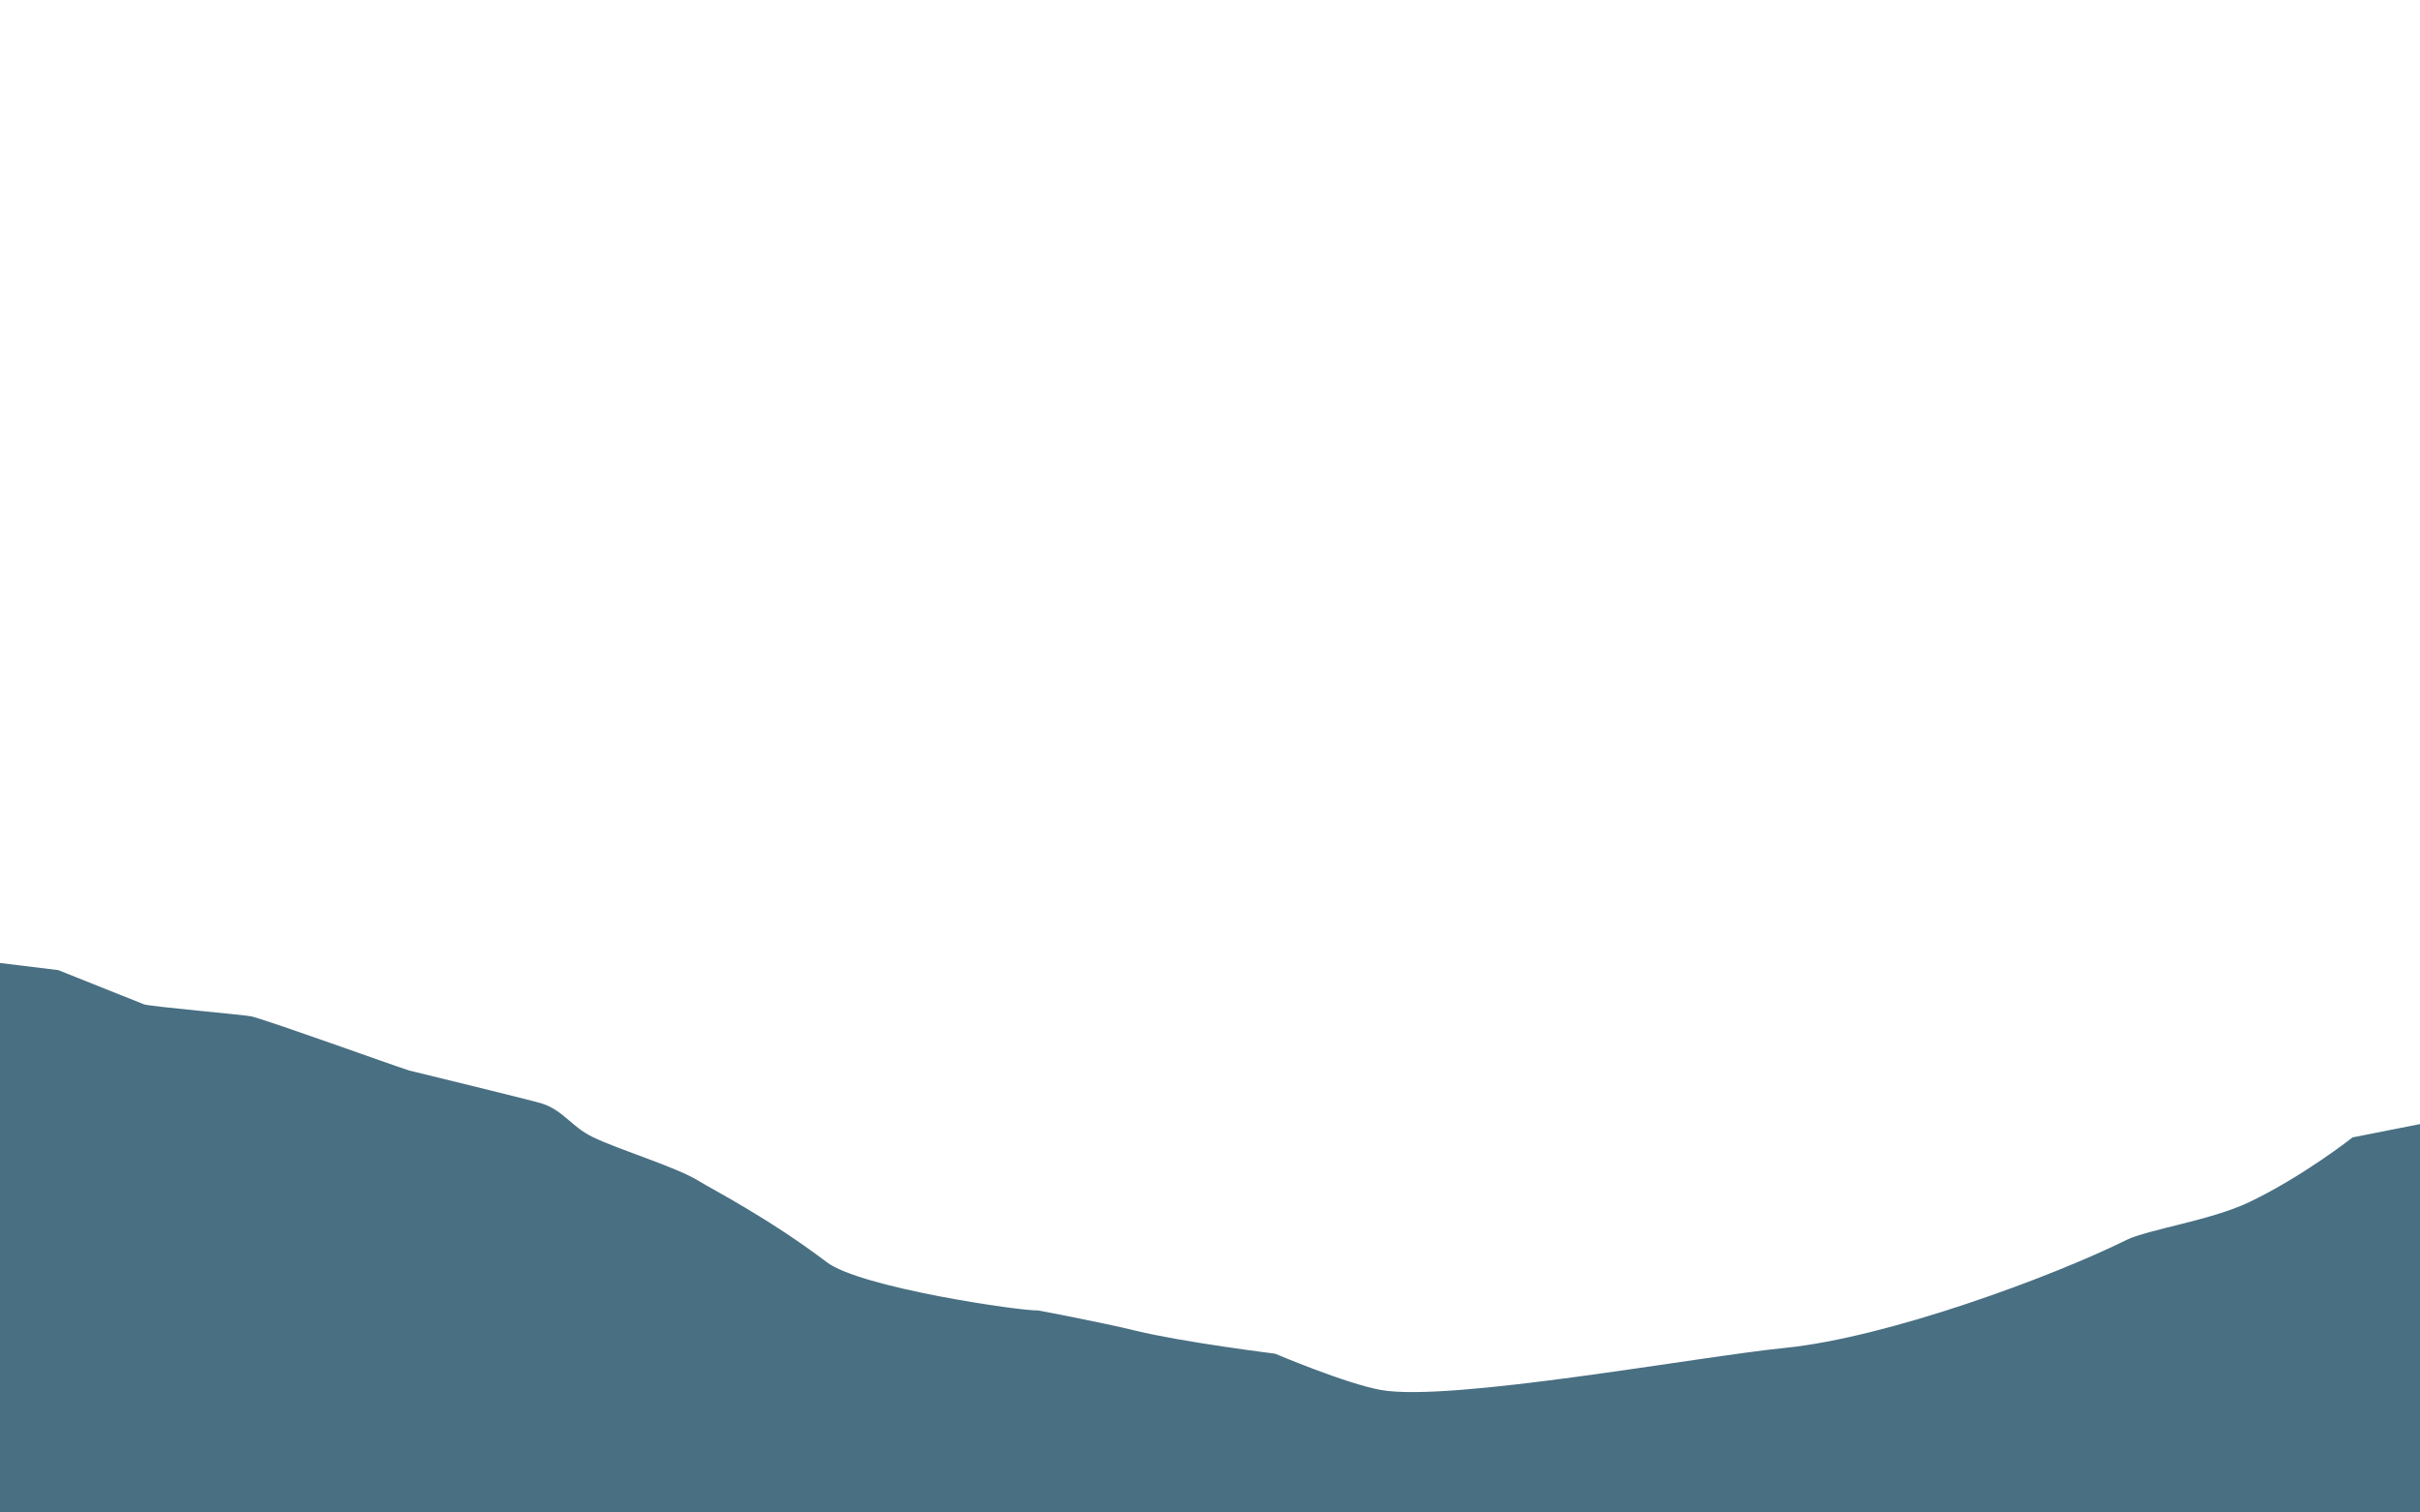 <?xml version="1.0" encoding="utf-8"?>
<!-- Generator: Adobe Illustrator 16.0.0, SVG Export Plug-In . SVG Version: 6.00 Build 0)  -->
<!DOCTYPE svg PUBLIC "-//W3C//DTD SVG 1.1//EN" "http://www.w3.org/Graphics/SVG/1.1/DTD/svg11.dtd">
<svg version="1.1" id="layer4" class="mountain" xmlns="http://www.w3.org/2000/svg" xmlns:xlink="http://www.w3.org/1999/xlink" x="0px" y="0px"
	 width="1600px" height="1000px" viewBox="0 0 1600 1000" enable-background="new 0 0 1600 1000" xml:space="preserve">
<path display="none" fill="#BFD5D8" d="M-1,586c0,0,31.5-0.625,126,50.019c23.745,12.725,93.326,29.296,129,38.308
	c0,0,131.154,15.38,199.614,41.123c0,0,118.314,49.355,168.638,80.39C634.399,803.331,737,836.671,737,836.671
	s77.944-6.611,101-11.352c127.259-26.165,213.5-80.152,264-91.959c26.25-6.137,123.39-19.799,178.502-40.8
	c37.033-14.112,133.976-54.149,203.321-53.135c52.494,0.767,116.177-37.78,116.177-37.78V1000H-1V586z"/>
<path display="none" opacity="0.9" fill="#293A4F" d="M1486.539,692.363l-1.238-1.957c0,0-0.588-9.689-7.574-8.732
	c-6.987,0.957-6.453,3.216-7.242,5.521c-0.787,2.306-0.235,4.134-0.235,4.134l-5.544,7.721l5.782,0.097c0,0-2.573,1.217-3.175,1.701
	c-0.602,0.483-2.466,2.58-2.466,2.58l-3.216,6.244l-2.131,6.215l4.26,54.744h20.277l1.109-46.944l2.354-0.296l-0.562-13.665
	l-2.547-0.323l-1.018-1.287c0,0-1.586-3.06-1.994-3.506s-1.164-0.684-1.326-0.796c-0.162-0.113-0.934-1.813-0.934-1.813l1.467-0.495
	l3.961-0.727l0.967-0.124l0.35-0.156l-0.463-0.483l0.853-2.803l0.468-0.993l-1.454-1.586l-0.112-0.105l0.008-0.222l-0.035-0.119
	l0.021-0.223l-0.074-0.238l0.088-0.125l-0.088-0.314l0.16-0.248l0.065-0.342c0,0,0.29,0.228,0.446,0.232
	c0.158,0.003,0.477-0.054,0.477-0.054l0.335-0.419L1486.539,692.363z"/>
<g display="none">
	<g display="inline">
		<polygon fill="#E5E5E5" stroke="#042322" stroke-linejoin="round" stroke-miterlimit="10" points="738.989,1000.5 748.5,995.885 
			748.5,1000.5 		"/>
		
			<rect x="1585.5" y="740.5" fill="#E5E5E5" stroke="#042322" stroke-linejoin="round" stroke-miterlimit="10" width="14" height="41"/>
		
			<rect x="1571.5" y="740.5" fill="#E5E5E5" stroke="#042322" stroke-linejoin="round" stroke-miterlimit="10" width="14" height="41"/>
		
			<rect x="1557.5" y="740.5" fill="#E5E5E5" stroke="#042322" stroke-linejoin="round" stroke-miterlimit="10" width="14" height="41"/>
		
			<rect x="1543.5" y="740.5" fill="#E5E5E5" stroke="#042322" stroke-linejoin="round" stroke-miterlimit="10" width="14" height="41"/>
		
			<rect x="1529.5" y="740.5" fill="#E5E5E5" stroke="#042322" stroke-linejoin="round" stroke-miterlimit="10" width="14" height="41"/>
		
			<rect x="1514.5" y="740.5" fill="#E5E5E5" stroke="#042322" stroke-linejoin="round" stroke-miterlimit="10" width="15" height="41"/>
		
			<rect x="1502.5" y="740.5" fill="#E5E5E5" stroke="#042322" stroke-linejoin="round" stroke-miterlimit="10" width="12" height="41"/>
		
			<rect x="1487.5" y="740.5" fill="#E5E5E5" stroke="#042322" stroke-linejoin="round" stroke-miterlimit="10" width="15" height="41"/>
		<polygon fill="#E5E5E5" stroke="#042322" stroke-linejoin="round" stroke-miterlimit="10" points="1347.5,778.952 1347.5,821.141 
			1333.5,826.223 1333.5,783.998 		"/>
		<polygon fill="#E5E5E5" stroke="#042322" stroke-linejoin="round" stroke-miterlimit="10" points="1333.5,783.998 1333.5,826.223 
			1320.5,831.304 1320.5,789.042 		"/>
		<polygon fill="#E5E5E5" stroke="#042322" stroke-linejoin="round" stroke-miterlimit="10" points="1320.5,789.042 1320.5,831.304 
			1306.5,836.386 1306.5,794.087 		"/>
		<polygon fill="#E5E5E5" stroke="#042322" stroke-linejoin="round" stroke-miterlimit="10" points="1306.5,794.087 1306.5,836.386 
			1292.5,841.467 1292.5,799.132 		"/>
		<polygon fill="#E5E5E5" stroke="#042322" stroke-linejoin="round" stroke-miterlimit="10" points="1292.5,799.132 1292.5,841.467 
			1278.5,846.548 1278.5,804.177 		"/>
		<polygon fill="#E5E5E5" stroke="#042322" stroke-linejoin="round" stroke-miterlimit="10" points="1278.5,804.177 1278.5,846.548 
			1264.5,851.629 1264.5,809.222 		"/>
		<polygon fill="#E5E5E5" stroke="#042322" stroke-linejoin="round" stroke-miterlimit="10" points="1264.5,809.222 1264.5,851.629 
			1250.5,856.71 1250.5,814.267 		"/>
		<polygon fill="#E5E5E5" stroke="#042322" stroke-linejoin="round" stroke-miterlimit="10" points="1250.5,814.267 1250.5,856.71 
			1236.5,861.792 1236.5,819.312 		"/>
		<polygon fill="#E5E5E5" stroke="#042322" stroke-linejoin="round" stroke-miterlimit="10" points="1236.5,819.312 1236.5,861.792 
			1222.5,866.873 1222.5,824.357 		"/>
		<polygon fill="#E5E5E5" stroke="#042322" stroke-linejoin="round" stroke-miterlimit="10" points="1222.5,824.357 1222.5,866.873 
			1207.5,871.955 1207.5,829.401 		"/>
		<polygon fill="#E5E5E5" stroke="#042322" stroke-linejoin="round" stroke-miterlimit="10" points="1207.5,829.401 1207.5,871.955 
			1194.5,877.036 1194.5,834.447 		"/>
		<polygon fill="#E5E5E5" stroke="#042322" stroke-linejoin="round" stroke-miterlimit="10" points="1194.5,834.447 1194.5,877.036 
			1180.5,882.117 1180.5,839.492 		"/>
		<polygon fill="#E5E5E5" stroke="#042322" stroke-linejoin="round" stroke-miterlimit="10" points="1180.5,839.492 1180.5,882.117 
			1166.5,887.198 1166.5,844.537 		"/>
		<polygon fill="#E5E5E5" stroke="#042322" stroke-linejoin="round" stroke-miterlimit="10" points="1166.5,844.537 1166.5,887.198 
			1153.5,892.28 1153.5,849.582 		"/>
		<polygon fill="#E5E5E5" stroke="#042322" stroke-linejoin="round" stroke-miterlimit="10" points="1153.5,849.582 1153.5,892.28 
			1138.5,897.362 1138.5,854.626 		"/>
		<polygon fill="#E5E5E5" stroke="#042322" stroke-linejoin="round" stroke-miterlimit="10" points="1138.5,854.626 1138.5,897.362 
			1125.5,902.443 1125.5,859.672 		"/>
		<polygon fill="#E5E5E5" stroke="#042322" stroke-linejoin="round" stroke-miterlimit="10" points="1125.5,859.672 1125.5,902.443 
			1110.5,907.524 1110.5,864.716 		"/>
		<polygon fill="#E5E5E5" stroke="#042322" stroke-linejoin="round" stroke-miterlimit="10" points="1110.5,864.716 1110.5,907.524 
			1097.5,912.606 1097.5,869.762 		"/>
		<polygon fill="#E5E5E5" stroke="#042322" stroke-linejoin="round" stroke-miterlimit="10" points="1097.5,869.762 1097.5,912.606 
			1082.5,917.687 1082.5,874.807 		"/>
		<polygon fill="#E5E5E5" stroke="#042322" stroke-linejoin="round" stroke-miterlimit="10" points="1082.5,874.807 1082.5,917.687 
			1068.5,922.768 1068.5,879.852 		"/>
		<polygon fill="#E5E5E5" stroke="#042322" stroke-linejoin="round" stroke-miterlimit="10" points="1068.5,879.852 1068.5,922.768 
			1055.5,927.85 1055.5,884.896 		"/>
		<polygon fill="#E5E5E5" stroke="#042322" stroke-linejoin="round" stroke-miterlimit="10" points="1055.5,884.896 1055.5,927.85 
			1040.5,932.931 1040.5,889.942 		"/>
		<polygon fill="#E5E5E5" stroke="#042322" stroke-linejoin="round" stroke-miterlimit="10" points="1040.5,889.942 1040.5,932.931 
			1027.5,938.012 1027.5,894.986 		"/>
		<polygon fill="#E5E5E5" stroke="#042322" stroke-linejoin="round" stroke-miterlimit="10" points="1027.5,894.986 1027.5,938.012 
			1012.5,943.094 1012.5,900.031 		"/>
		<polygon fill="#E5E5E5" stroke="#042322" stroke-linejoin="round" stroke-miterlimit="10" points="1012.5,900.031 1012.5,943.094 
			998.5,948.175 998.5,905.076 		"/>
		<polygon fill="#E5E5E5" stroke="#042322" stroke-linejoin="round" stroke-miterlimit="10" points="998.5,905.076 998.5,948.175 
			984.5,953.256 984.5,910.121 		"/>
		<polygon fill="#E5E5E5" stroke="#042322" stroke-linejoin="round" stroke-miterlimit="10" points="984.5,910.121 984.5,953.256 
			971.5,958.338 971.5,915.166 		"/>
		<polygon fill="#E5E5E5" stroke="#042322" stroke-linejoin="round" stroke-miterlimit="10" points="971.5,915.166 971.5,958.338 
			957.5,963.419 957.5,920.211 		"/>
		<polygon fill="#E5E5E5" stroke="#042322" stroke-linejoin="round" stroke-miterlimit="10" points="957.5,920.211 957.5,963.419 
			943.5,968.5 943.5,925.256 		"/>
		<polygon fill="#E5E5E5" stroke="#042322" stroke-linejoin="round" stroke-miterlimit="10" points="943.5,925.256 943.5,968.5 
			929.5,973.582 929.5,930.301 		"/>
		<polygon fill="#E5E5E5" stroke="#042322" stroke-linejoin="round" stroke-miterlimit="10" points="929.5,930.301 929.5,973.582 
			915.5,978.663 915.5,935.346 		"/>
		<polygon fill="#E5E5E5" stroke="#042322" stroke-linejoin="round" stroke-miterlimit="10" points="915.5,935.346 915.5,978.663 
			901.5,983.744 901.5,940.391 		"/>
		<polygon fill="#E5E5E5" stroke="#042322" stroke-linejoin="round" stroke-miterlimit="10" points="901.5,940.391 901.5,983.744 
			887.5,988.826 887.5,945.436 		"/>
		<polygon fill="#E5E5E5" stroke="#042322" stroke-linejoin="round" stroke-miterlimit="10" points="887.5,945.436 887.5,988.826 
			873.5,993.907 873.5,950.481 		"/>
		<polygon fill="#E5E5E5" stroke="#042322" stroke-linejoin="round" stroke-miterlimit="10" points="873.5,950.481 873.5,993.907 
			859.302,1000.5 858.5,1000.5 858.5,955.525 		"/>
		<polygon fill="#E5E5E5" stroke="#042322" stroke-linejoin="round" stroke-miterlimit="10" points="858.5,955.525 858.5,1000.5 
			845.5,1000.5 845.5,960.57 		"/>
		<polygon fill="#E5E5E5" stroke="#042322" stroke-linejoin="round" stroke-miterlimit="10" points="845.5,960.57 845.5,1000.5 
			830.5,1000.5 830.5,965.616 		"/>
		<polygon fill="#E5E5E5" stroke="#042322" stroke-linejoin="round" stroke-miterlimit="10" points="830.5,965.616 830.5,1000.5 
			817.5,1000.5 817.5,970.66 		"/>
		<polygon fill="#E5E5E5" stroke="#042322" stroke-linejoin="round" stroke-miterlimit="10" points="817.5,970.66 817.5,1000.5 
			802.5,1000.5 802.5,975.705 		"/>
		<polygon fill="#E5E5E5" stroke="#042322" stroke-linejoin="round" stroke-miterlimit="10" points="802.5,975.705 802.5,1000.5 
			789.5,1000.5 789.5,980.751 		"/>
		<polygon fill="#E5E5E5" stroke="#042322" stroke-linejoin="round" stroke-miterlimit="10" points="789.5,980.751 789.5,1000.5 
			776.5,1000.5 776.5,985.795 		"/>
		<polygon fill="#E5E5E5" stroke="#042322" stroke-linejoin="round" stroke-miterlimit="10" points="776.5,985.795 776.5,1000.5 
			761.5,1000.5 761.5,990.84 		"/>
		<polygon fill="#E5E5E5" stroke="#042322" stroke-linejoin="round" stroke-miterlimit="10" points="761.5,1000.5 748.5,1000.5 
			748.5,995.885 761.5,990.84 		"/>
		
			<rect x="1474.5" y="740.5" fill="#E5E5E5" stroke="#042322" stroke-linejoin="round" stroke-miterlimit="10" width="13" height="41"/>
		
			<rect x="1460.5" y="740.5" fill="#E5E5E5" stroke="#042322" stroke-linejoin="round" stroke-miterlimit="10" width="14" height="41"/>
		<polygon fill="#E5E5E5" stroke="#042322" stroke-linejoin="round" stroke-miterlimit="10" points="1460.5,740.472 1460.5,781.894 
			1445.5,785.571 1445.5,743.638 		"/>
		<polygon fill="#E5E5E5" stroke="#042322" stroke-linejoin="round" stroke-miterlimit="10" points="1445.5,743.638 1445.5,785.571 
			1432.5,790.653 1432.5,748.683 		"/>
		<polygon fill="#E5E5E5" stroke="#042322" stroke-linejoin="round" stroke-miterlimit="10" points="1432.5,748.683 1432.5,790.653 
			1417.5,795.734 1417.5,753.728 		"/>
		<polygon fill="#E5E5E5" stroke="#042322" stroke-linejoin="round" stroke-miterlimit="10" points="1417.5,753.728 1417.5,795.734 
			1404.5,800.815 1404.5,758.773 		"/>
		<polygon fill="#E5E5E5" stroke="#042322" stroke-linejoin="round" stroke-miterlimit="10" points="1404.5,758.773 1404.5,800.815 
			1389.5,805.897 1389.5,763.817 		"/>
		<polygon fill="#E5E5E5" stroke="#042322" stroke-linejoin="round" stroke-miterlimit="10" points="1389.5,763.817 1389.5,805.897 
			1375.5,810.979 1375.5,768.862 		"/>
		<polygon fill="#E5E5E5" stroke="#042322" stroke-linejoin="round" stroke-miterlimit="10" points="1375.5,768.862 1375.5,810.979 
			1361.5,816.06 1361.5,773.907 		"/>
		<polygon fill="#E5E5E5" stroke="#042322" stroke-linejoin="round" stroke-miterlimit="10" points="1361.5,773.907 1361.5,816.06 
			1347.5,821.141 1347.5,778.952 		"/>
	</g>
	<g display="inline">
		<path fill="none" stroke="#042322" stroke-width="0.483" stroke-linejoin="round" stroke-miterlimit="10" d="M1599.594,752.995
			h-139.66L781.671,998.708"/>
		<path fill="none" stroke="#042322" stroke-width="0.483" stroke-linejoin="round" stroke-miterlimit="10" d="M1599.594,767.833
			h-139.66L824.265,998.708"/>
	</g>
	<polygon display="inline" fill="#E5E5E5" stroke="#042322" stroke-linejoin="round" stroke-miterlimit="10" points="1599.5,732.5 
		1599.5,726.5 1459.934,726.5 699.187,999.5 719.502,999.5 1459.934,732.5 	"/>
</g>
<path fill="#496F82" d="M0,1000V636.694l38.5,4.703L95.123,664c3.758,1.503,67.496,7.015,71.377,8.051
	c14.531,3.88,91.209,31.624,104,35.729c0,0,82.896,20.148,88,21.881c14.349,4.872,19.214,15.162,33.093,21.971
	c17.593,8.632,55.802,19.962,70.907,29.484c7.117,4.486,45.809,24.306,84.104,53.38c22.373,16.985,128.896,32.433,139.896,31.933
	c0,0,42.063,7.912,64,13.297C781.837,887.42,843,895,843,895s46.989,19.917,70,24c46.053,8.171,208.986-21.979,267-27.801
	c68.383-6.863,176.806-47.047,225.982-71.411c13.668-6.771,55.837-12.925,81.018-24.941c35.649-17.012,68.441-42.839,68.441-42.839
	L1601,743v258L0,1000z"/>
<path display="none" fill="#293A4F" d="M500.213,765.219l1.549-2.447c0,0,0.735-12.111,9.468-10.915
	c8.733,1.196,8.065,4.02,9.05,6.902c0.985,2.882,0.297,5.168,0.297,5.168l6.928,9.65l-7.228,0.121c0,0,3.218,1.521,3.969,2.126
	c0.752,0.604,3.083,3.225,3.083,3.225l4.02,7.806l2.663,7.769l-5.325,68.429h-25.347l-1.386-58.68l-2.942-0.37l0.704-17.08
	l3.186-0.405l1.271-1.608c0,0,1.982-3.825,2.492-4.383c0.511-0.557,1.456-0.854,1.657-0.994c0.201-0.142,1.167-2.266,1.167-2.266
	l-1.833-0.62l-4.952-0.908l-1.209-0.155l-0.436-0.195l0.578-0.604l-1.065-3.504l-0.584-1.241l1.816-1.983l0.141-0.132l-0.01-0.277
	l0.046-0.148l-0.029-0.279l0.091-0.298l-0.108-0.156l0.108-0.393l-0.199-0.311l-0.082-0.426c0,0-0.362,0.285-0.559,0.289
	c-0.197,0.004-0.597-0.067-0.597-0.067l-0.417-0.525L500.213,765.219z"/>
<g display="none">
	<g display="inline">
		<polygon fill="#E5E5E5" stroke="#042322" stroke-linejoin="round" stroke-miterlimit="10" points="984.95,1001.5 974.5,996.767 
			974.5,1001.5 		"/>
		
			<rect x="-1.5" y="703.5" fill="#E5E5E5" stroke="#042322" stroke-linejoin="round" stroke-miterlimit="10" width="16" height="48"/>
		
			<rect x="14.5" y="703.5" fill="#E5E5E5" stroke="#042322" stroke-linejoin="round" stroke-miterlimit="10" width="16" height="48"/>
		
			<rect x="30.5" y="703.5" fill="#E5E5E5" stroke="#042322" stroke-linejoin="round" stroke-miterlimit="10" width="16" height="48"/>
		
			<rect x="46.5" y="703.5" fill="#E5E5E5" stroke="#042322" stroke-linejoin="round" stroke-miterlimit="10" width="16" height="48"/>
		
			<rect x="62.5" y="703.5" fill="#E5E5E5" stroke="#042322" stroke-linejoin="round" stroke-miterlimit="10" width="16" height="48"/>
		
			<rect x="78.5" y="703.5" fill="#E5E5E5" stroke="#042322" stroke-linejoin="round" stroke-miterlimit="10" width="16" height="48"/>
		
			<rect x="94.5" y="703.5" fill="#E5E5E5" stroke="#042322" stroke-linejoin="round" stroke-miterlimit="10" width="16" height="48"/>
		
			<rect x="110.5" y="703.5" fill="#E5E5E5" stroke="#042322" stroke-linejoin="round" stroke-miterlimit="10" width="16" height="48"/>
		<polygon fill="#E5E5E5" stroke="#042322" stroke-linejoin="round" stroke-miterlimit="10" points="286.5,748.238 286.5,796.571 
			302.5,802.393 302.5,754.018 		"/>
		<polygon fill="#E5E5E5" stroke="#042322" stroke-linejoin="round" stroke-miterlimit="10" points="302.5,754.018 302.5,802.393 
			318.5,808.214 318.5,759.797 		"/>
		<polygon fill="#E5E5E5" stroke="#042322" stroke-linejoin="round" stroke-miterlimit="10" points="318.5,759.797 318.5,808.214 
			334.5,814.036 334.5,765.577 		"/>
		<polygon fill="#E5E5E5" stroke="#042322" stroke-linejoin="round" stroke-miterlimit="10" points="334.5,765.577 334.5,814.036 
			350.5,819.857 350.5,771.357 		"/>
		<polygon fill="#E5E5E5" stroke="#042322" stroke-linejoin="round" stroke-miterlimit="10" points="350.5,771.357 350.5,819.857 
			366.5,825.679 366.5,777.137 		"/>
		<polygon fill="#E5E5E5" stroke="#042322" stroke-linejoin="round" stroke-miterlimit="10" points="366.5,777.137 366.5,825.679 
			382.5,831.5 382.5,782.917 		"/>
		<polygon fill="#E5E5E5" stroke="#042322" stroke-linejoin="round" stroke-miterlimit="10" points="382.5,782.917 382.5,831.5 
			398.5,837.321 398.5,788.696 		"/>
		<polygon fill="#E5E5E5" stroke="#042322" stroke-linejoin="round" stroke-miterlimit="10" points="398.5,788.696 398.5,837.321 
			414.5,843.143 414.5,794.476 		"/>
		<polygon fill="#E5E5E5" stroke="#042322" stroke-linejoin="round" stroke-miterlimit="10" points="414.5,794.476 414.5,843.143 
			430.5,848.964 430.5,800.256 		"/>
		<polygon fill="#E5E5E5" stroke="#042322" stroke-linejoin="round" stroke-miterlimit="10" points="430.5,800.256 430.5,848.964 
			446.5,854.786 446.5,806.035 		"/>
		<polygon fill="#E5E5E5" stroke="#042322" stroke-linejoin="round" stroke-miterlimit="10" points="446.5,806.035 446.5,854.786 
			462.5,860.607 462.5,811.815 		"/>
		<polygon fill="#E5E5E5" stroke="#042322" stroke-linejoin="round" stroke-miterlimit="10" points="462.5,811.815 462.5,860.607 
			478.5,866.429 478.5,817.595 		"/>
		<polygon fill="#E5E5E5" stroke="#042322" stroke-linejoin="round" stroke-miterlimit="10" points="478.5,817.595 478.5,866.429 
			494.5,872.25 494.5,823.375 		"/>
		<polygon fill="#E5E5E5" stroke="#042322" stroke-linejoin="round" stroke-miterlimit="10" points="494.5,823.375 494.5,872.25 
			510.5,878.072 510.5,829.154 		"/>
		<polygon fill="#E5E5E5" stroke="#042322" stroke-linejoin="round" stroke-miterlimit="10" points="510.5,829.154 510.5,878.072 
			526.5,883.893 526.5,834.934 		"/>
		<polygon fill="#E5E5E5" stroke="#042322" stroke-linejoin="round" stroke-miterlimit="10" points="526.5,834.934 526.5,883.893 
			542.5,889.715 542.5,840.714 		"/>
		<polygon fill="#E5E5E5" stroke="#042322" stroke-linejoin="round" stroke-miterlimit="10" points="542.5,840.714 542.5,889.715 
			558.5,895.536 558.5,846.494 		"/>
		<polygon fill="#E5E5E5" stroke="#042322" stroke-linejoin="round" stroke-miterlimit="10" points="558.5,846.494 558.5,895.536 
			574.5,901.357 574.5,852.273 		"/>
		<polygon fill="#E5E5E5" stroke="#042322" stroke-linejoin="round" stroke-miterlimit="10" points="574.5,852.273 574.5,901.357 
			590.5,907.179 590.5,858.053 		"/>
		<polygon fill="#E5E5E5" stroke="#042322" stroke-linejoin="round" stroke-miterlimit="10" points="590.5,858.053 590.5,907.179 
			606.5,913 606.5,863.833 		"/>
		<polygon fill="#E5E5E5" stroke="#042322" stroke-linejoin="round" stroke-miterlimit="10" points="606.5,863.833 606.5,913 
			622.5,918.822 622.5,869.612 		"/>
		<polygon fill="#E5E5E5" stroke="#042322" stroke-linejoin="round" stroke-miterlimit="10" points="622.5,869.612 622.5,918.822 
			638.5,924.643 638.5,875.393 		"/>
		<polygon fill="#E5E5E5" stroke="#042322" stroke-linejoin="round" stroke-miterlimit="10" points="638.5,875.393 638.5,924.643 
			654.5,930.465 654.5,881.172 		"/>
		<polygon fill="#E5E5E5" stroke="#042322" stroke-linejoin="round" stroke-miterlimit="10" points="654.5,881.172 654.5,930.465 
			670.5,936.286 670.5,886.952 		"/>
		<polygon fill="#E5E5E5" stroke="#042322" stroke-linejoin="round" stroke-miterlimit="10" points="670.5,886.952 670.5,936.286 
			686.5,942.107 686.5,892.731 		"/>
		<polygon fill="#E5E5E5" stroke="#042322" stroke-linejoin="round" stroke-miterlimit="10" points="686.5,892.731 686.5,942.107 
			702.5,947.929 702.5,898.511 		"/>
		<polygon fill="#E5E5E5" stroke="#042322" stroke-linejoin="round" stroke-miterlimit="10" points="702.5,898.511 702.5,947.929 
			718.5,953.75 718.5,904.291 		"/>
		<polygon fill="#E5E5E5" stroke="#042322" stroke-linejoin="round" stroke-miterlimit="10" points="718.5,904.291 718.5,953.75 
			734.5,959.572 734.5,910.071 		"/>
		<polygon fill="#E5E5E5" stroke="#042322" stroke-linejoin="round" stroke-miterlimit="10" points="734.5,910.071 734.5,959.572 
			750.5,965.394 750.5,915.851 		"/>
		<polygon fill="#E5E5E5" stroke="#042322" stroke-linejoin="round" stroke-miterlimit="10" points="750.5,915.851 750.5,965.394 
			766.5,971.215 766.5,921.63 		"/>
		<polygon fill="#E5E5E5" stroke="#042322" stroke-linejoin="round" stroke-miterlimit="10" points="766.5,921.63 766.5,971.215 
			782.5,977.036 782.5,927.41 		"/>
		<polygon fill="#E5E5E5" stroke="#042322" stroke-linejoin="round" stroke-miterlimit="10" points="782.5,927.41 782.5,977.036 
			798.5,982.857 798.5,933.189 		"/>
		<polygon fill="#E5E5E5" stroke="#042322" stroke-linejoin="round" stroke-miterlimit="10" points="798.5,933.189 798.5,982.857 
			814.5,988.679 814.5,938.97 		"/>
		<polygon fill="#E5E5E5" stroke="#042322" stroke-linejoin="round" stroke-miterlimit="10" points="814.5,938.97 814.5,988.679 
			830.5,994.5 830.5,944.749 		"/>
		<polygon fill="#E5E5E5" stroke="#042322" stroke-linejoin="round" stroke-miterlimit="10" points="830.5,944.749 830.5,994.5 
			847.115,1001.5 846.5,1001.5 846.5,950.529 		"/>
		<polygon fill="#E5E5E5" stroke="#042322" stroke-linejoin="round" stroke-miterlimit="10" points="846.5,950.529 846.5,1001.5 
			862.5,1001.5 862.5,956.309 		"/>
		<polygon fill="#E5E5E5" stroke="#042322" stroke-linejoin="round" stroke-miterlimit="10" points="862.5,956.309 862.5,1001.5 
			878.5,1001.5 878.5,962.088 		"/>
		<polygon fill="#E5E5E5" stroke="#042322" stroke-linejoin="round" stroke-miterlimit="10" points="878.5,962.088 878.5,1001.5 
			894.5,1001.5 894.5,967.868 		"/>
		<polygon fill="#E5E5E5" stroke="#042322" stroke-linejoin="round" stroke-miterlimit="10" points="894.5,967.868 894.5,1001.5 
			910.5,1001.5 910.5,973.648 		"/>
		<polygon fill="#E5E5E5" stroke="#042322" stroke-linejoin="round" stroke-miterlimit="10" points="910.5,973.648 910.5,1001.5 
			926.5,1001.5 926.5,979.428 		"/>
		<polygon fill="#E5E5E5" stroke="#042322" stroke-linejoin="round" stroke-miterlimit="10" points="926.5,979.428 926.5,1001.5 
			942.5,1001.5 942.5,985.208 		"/>
		<polygon fill="#E5E5E5" stroke="#042322" stroke-linejoin="round" stroke-miterlimit="10" points="942.5,985.208 942.5,1001.5 
			958.5,1001.5 958.5,990.987 		"/>
		<polygon fill="#E5E5E5" stroke="#042322" stroke-linejoin="round" stroke-miterlimit="10" points="958.5,1001.5 974.5,1001.5 
			974.5,996.767 958.5,990.987 		"/>
		
			<rect x="126.5" y="703.5" fill="#E5E5E5" stroke="#042322" stroke-linejoin="round" stroke-miterlimit="10" width="16" height="48"/>
		
			<rect x="142.5" y="703.5" fill="#E5E5E5" stroke="#042322" stroke-linejoin="round" stroke-miterlimit="10" width="16" height="48"/>
		<polygon fill="#E5E5E5" stroke="#042322" stroke-linejoin="round" stroke-miterlimit="10" points="158.5,703.5 158.5,751.5 
			174.5,755.821 174.5,707.78 		"/>
		<polygon fill="#E5E5E5" stroke="#042322" stroke-linejoin="round" stroke-miterlimit="10" points="174.5,707.78 174.5,755.821 
			190.5,761.643 190.5,713.56 		"/>
		<polygon fill="#E5E5E5" stroke="#042322" stroke-linejoin="round" stroke-miterlimit="10" points="190.5,713.56 190.5,761.643 
			206.5,767.464 206.5,719.339 		"/>
		<polygon fill="#E5E5E5" stroke="#042322" stroke-linejoin="round" stroke-miterlimit="10" points="206.5,719.339 206.5,767.464 
			222.5,773.286 222.5,725.119 		"/>
		<polygon fill="#E5E5E5" stroke="#042322" stroke-linejoin="round" stroke-miterlimit="10" points="222.5,725.119 222.5,773.286 
			238.5,779.107 238.5,730.898 		"/>
		<polygon fill="#E5E5E5" stroke="#042322" stroke-linejoin="round" stroke-miterlimit="10" points="238.5,730.898 238.5,779.107 
			254.5,784.929 254.5,736.679 		"/>
		<polygon fill="#E5E5E5" stroke="#042322" stroke-linejoin="round" stroke-miterlimit="10" points="254.5,736.679 254.5,784.929 
			270.5,790.75 270.5,742.458 		"/>
		<polygon fill="#E5E5E5" stroke="#042322" stroke-linejoin="round" stroke-miterlimit="10" points="270.5,742.458 270.5,790.75 
			286.5,796.571 286.5,748.238 		"/>
	</g>
	<g display="inline">
		<path fill="none" stroke="#042322" stroke-linejoin="round" stroke-miterlimit="10" d="M936.052,1000L159,718.5H-1"/>
		<path fill="none" stroke="#042322" stroke-linejoin="round" stroke-miterlimit="10" d="M887.255,1000L159,735.5H-1"/>
	</g>
	<polygon display="inline" fill="#E5E5E5" stroke="#042322" stroke-linejoin="round" stroke-miterlimit="10" points="-0.5,694.5 
		-0.5,686.5 -0.5,686.5 159,686.5 1030.55,1000.5 1007.276,1000.5 159,694.5 	"/>
</g>
<g display="none">
	<g display="inline">
		<path fill="#042322" d="M1297.928,809.638c-0.024-2.912-0.428-4.638-0.428-4.638
			C1297.573,806.605,1297.723,808.147,1297.928,809.638z"/>
		<path fill="#042322" d="M1594.613,854.268c0,0-1.775,10.041-4.031,9.683c-2.254-0.359-7.596-10.938-7.761-16.008
			c0,0-11.445,24.26-15.641,24.255c-2.773-0.002,5.175,0.076,5.175,0.076s0.365,7.227-3.711,9.652
			c-1.947,1.159-5.164-17.911-5.164-17.911s-1.562,13.339-3.457,12.921c-1.896-0.417-9.207-21.272-9.207-21.272l-7.248,19.087
			c-4.125-5-2.974-11.375-2.974-11.375l5.002-0.638l-16.118-35.082c0,0-3.158,13.625-5.798,13.487
			c-3.17-0.165-10.672-15.237-10.9-22.298c0,0-12.051,24.88-19.04,32.048c-5.016-8.9-10.461-19.777-9.983-24.333
			c0.122-1.162-15.935,41.881-19.157,43.313c-2.16,0.962,2.474,0.514,5.76,0.115c-4.108,7.469-7.641,17-10.918,21.82
			c-2.469-2.802-8.123-11.831-6.95-12.316c1.812-0.748,11.51,0.284,11.51,0.284c-2.737-2.147-11.251-6.796-15.829-17.787
			l6.371-0.699c0,0-15.111-17.447-14.289-24.331c0.264-2.21-3.347,13.164-7.716,21.335c-6.341-10.356-17.273-27.903-16.974-33.138
			c0,0-5.233,19.344-12.322,29.091c-2-3.156-8.992-15.998-8.992-15.998s-1.987,7.448-5.609,10.683c0,0-2.261-1.832-3.391-5.433
			c-1.153-3.674-0.503-5.826-0.503-5.826l2.628,0.045c0,0-9.625-12.253-10.375-22.767c0,0-3.875,10.514-6.875,6.305
			c-0.873-1.225-2.051-3.381-3.329-6.015c1.775,0.24,3.453,0.704,4.954,1.468c0,0-12.75-17.527-13.25-28.041
			c0,0-0.5,0.686-0.5,1.865c0-0.004,0-0.01,0-0.014c0,0,0,0.012,0,0.014c-1.406,4.842-5.999,18.129-16.25,27.745
			c-3.031,2.844,1.163,1.033,7.666-0.825c-4.936,9.04-12.692,19.954-24.916,32.139l10.251-0.14c0,0-2.075,5.375-6.089,12.439
			c-4.746-3.555-12.249-8.201-18.162-18.993c-1.089-1.988,10,0,10,0s-19.271-9.29-22.572-33.261
			c0.06,7.044-2.112,21.076-17.678,34.736l8.75-1.475c0,0-7.5,13.351-19.5,20.951c-4.389-9.401-6.745-17.889-6.727-23.603
			c0,0-9.418,23.329-13.773,34.272c-10.5-8.976-12-15.52-12-15.52c4.75,0,8.5,0,8.5,0c3.551,1-18.655-12.312-20.365-29.007
			c0,0,0.865,15.757-17.135,29.955c0,0,5.291-0.144,8.5,0.084c-1.139,1.438-20.255,19.772-26,20.969c-3.225,0.672,7.812,1.629,17,1
			c-5.127,7.822-15.963,14.804-24,20l4.379-0.045c-1.132,2.194-4.382,8.281-8.509,14.126c-3.778-7.084-4.25-14.244-3.383-14.306
			c7.25-0.528,11.352-3.993,9.539-4.061c-9.401-0.362-24.948-21.074-26.296-30.565c0,0-13.301,27.457-26.111,33.074l12.107,0.46
			c0,0-3.417,6.832-8.522,14.619c-4.241,6.468-7.545,10.935-11.503,13.307c-4.103-8.239-9.142-18.567-9.609-21.563
			c0,0-6.675,20.853-13.072,33.046c-1.327,0.889-0.665,3.803-2.012,4.737c-3.696-4.073-4.367-8.741-6.11-12.441
			c0,0-4.109,10.92-8.294,17.135c-5.34-7.161-9.97-18.561-9.343-18.561c5.642,0.001,9.886-0.853,9.886-0.853
			s-26.279-41.439-26.889-53.071c-0.062-1.158-20.595,52.985-25.082,54.983c-4.488,1.998,12.073-0.372,12.073-0.372
			s-10.576,20.159-17.458,28.534c-3.014,0.291-4.876,0.465-7.887,0.724c-2.864-3.535-4.851-9.466-3.755-9.918
			c2.523-1.043,12.22-0.169,12.22-0.169c-3.177-2.971-9.063-9.031-15.439-24.339c-0.872-2.093,8.15-0.32,8.15-0.32
			s-19.18-26.369-20.216-34.637c0,0-14.351,33.755-18.398,36.469l8.023-0.508c0,0-10.98,22.221-15.58,25.155
			c-4.705-10.337-10.604-19.067-10.747-24.752c0,0-7.302,24.496-11.657,35.439c-5.029-6.536-11.418-18.045-9.634-18.865
			c0.972-0.446,7.522-0.274,7.079-0.737c-9.608-10.043-20.141-24.165-20.387-27.176c0,0-10.821,25.13-18.002,27.629
			c0,0,5.477,1.225,8.074,1.089c0,0-7.844,10.727-16.701,14.563c-13.969,5.897-9.806,0.755-19.465,3.606
			c-5.29-7.281-14.368-15.947-14.175-23.929c0,0-5.749,20.59-18.37,28.359c0,0,10.875-1.317,8.575,0.74
			c-4.018,3.593-19.119,8.428-22.192,8.428c0,0-20.188,4.05-30.308,10.145C795.275,995.147,792.406,998,792.406,1000H1600V872.597
			L1594.613,854.268z M982.395,964.294c-1.597-0.925-1.904-4.175-3.993-8.649c2.96-0.063,6.168-0.009,9.09-0.66
			C987.491,954.986,986.075,959.3,982.395,964.294z M1191.014,908.242c-1.959-1.035-1.987-4.156-2.531-6.293l7.721-0.059
			C1196.203,901.89,1194.383,903.858,1191.014,908.242z M1272.057,888.546c-1.923-2.866-2.256-8.077-2.023-8.077
			c2.039,0.001,4.408,0.385,5.877,0.667C1274.824,883.389,1273.544,885.877,1272.057,888.546z M1276.471,879.953
			c-1.28-2.263-3.729-6.668-5.221-9.864c2.961-0.063,5.828-0.079,8.751-0.729C1280.755,869.191,1279.541,873.396,1276.471,879.953z
			 M1321.41,873.017c-1.651-2.87-2.675-5.181-1.91-5.497c1.069-0.441,3.653-0.692,6.277-0.834
			C1324.461,868.756,1323.006,870.889,1321.41,873.017z M1329.75,885.654c0,0-0.616-0.854-1.549-2.188
			C1331.58,882.257,1329.75,885.654,1329.75,885.654z M1403.083,871.083c-1.25-1.25-1.515-1.866-2.333-3.564
			c2.315,0.248,4.583,0.23,4.583,0.23L1403.083,871.083z M1431.14,872.099l-2.346-4.76c0,0,3.654-0.706,5.754-0.801
			C1433.993,867.54,1431.873,870.825,1431.14,872.099z M1495.561,858.784c-0.575-0.976-1.177-2.01-1.792-3.082
			c1.767,0.02,3.364,0.036,3.364,0.036S1496.549,856.959,1495.561,858.784z"/>
	</g>
	<path display="inline" fill="#042322" d="M486.074,988.253c-9.171-10.361-7.717-12.866-7.717-12.866s16.851-1.545,9.234-3.731
		c-14.341-4.117-24.112-35.532-24.112-35.532c-1.354,11.288-14.108,34.976-23.556,35.405c-1.823,0.083,4.521,3.24,10.28,2.697
		c1.717-0.161-14.716,11.015-27.215,0.933c-12.833-10.352-12.069-21.237-12.069-21.237s10.79-0.708,8.44-1.419
		c0,0-6.801-6.175-10.79-12.334c-4.005-6.184-5.304-9.389-4.06-9.252c2.244,0.246,6.624-0.831,6.624-0.831
		c-12.604-10.677-20.619-41.038-20.619-41.038c0.533,20.818-20.768,44.895-17.843,42.109c0,0,6.45-0.521,6.732,0.471
		c0.642,2.253-2.777,6.998-7.581,13.397c-9.139-16.123-12.715-35.937-12.715-35.937c-0.27,11.63-3.558,19.315-4.917,23.194
		c-3.524,8.263-8.116,18.557-8.116,18.557s6.514-1.535,6.42,0.786c0,0-1.72,6.094-4.445,7.842
		c-6.828-7.954-8.604-21.044-7.554-20.752c4.274,1.186,9.172-0.378,9.638-0.686c-3.889-9.296-14.665-28.819-14.665-28.819l7.4,2.013
		c-4.069-3.226-21.068-45.904-19.658-41.444c2.82,8.928-20.512,40.495-20.512,40.495l7.554-1.397
		c-6.41,18.203-9.87,26.307-13.702,29.865c0,0,7.126-1.623,9.663-0.381c2.199,1.076-5.154,22.003-6.848,20.307
		c-2.134-2.138-11.762-14.469-11.762-14.469c3.835-0.103,8.463-0.32,7.896-0.864c-6.121-5.856-19-29.216-19-29.216l12.5,0.882
		c-11.5-9.333-16.193-17.896-20.313-25.217c4.133,0.248,4.526,0.341,6.646-0.116c0,0-10.483-13.239-12.833-30.745
		c0,0-1.167,18.745-15.552,32.395c0,0,4.477,0.334,9.385,0.154c-7.11,13.62-20.667,23.196-20.667,23.196s8.306-0.917,13.976-0.918
		c0.631,0-1.114,6.581-10.828,18.895c-4.651-7.614-8.271-21.156-8.336-19.997c-0.158,2.809-3.239,13.681-6.984,19.29
		c-12.808-13.888-20.292-46.967-20.292-46.967c-0.688,14.309-9.111,33.337-12.36,39.338c-8.12-11.33-11.316-22.92-11.316-22.92
		c0.232,5.541-15.285,29.41-15.285,29.41c1.946,0.882,4.767,0.297,6.644-0.291c0,0-1.944,12.982-9.635,21.167
		c0,0,5.864,1.067,8.514,0.803c1.284-0.128-3.57,7.23-6.051,10.563c-4.279-5.792-9.621-17.298-13.286-26.947
		c3.304,0.475,5.787-0.139,5.787-0.139c-11.31-20.129-18.232-47.571-18.243-46.184c-0.037,4.526-4.052,17.519-9.09,28.099
		c-3.064-3.728-9.191-11.979-12.606-20.757c-4.413-11.34-6.909-20.146-6.894-18.761c0.079,7.118-8.133,25.655-11.269,24.929
		c-2.564-0.594-6.575-6.005-9.295-14.143c0,0-4.542,9.943-8.447,14.844c-3.239,4.064-10.996,10.329-10.996,10.329
		c2.136-0.355,3.209,0.996,5.769,0.234c0,0-0.427,2.73-4.273,7.594c-3.846,4.864-8.119,10.628-8.119,10.628
		c3.506,1.891,7.906-0.238,7.906-0.238c-3.45,11.101-6.683,14.809-7.585,14.755c-1.082-0.063-4.479-1.362-7.05-6.641
		c-2.816-5.777-4.611-8.864-5.013-12.514c0,0-1.434,6.181-4.496,11.921c-2.39,4.478-4.994,9.772-6.41,9.726
		c-1.369-0.046-4.646-9.232-7.481-17.462c-2.958-8.586-5.419-18.183-5.419-17.143c0.001,4.134-7.269,25.875-9.535,26.301
		c-2.267,0.426-7.568-12.434-8.013-15.448L1,943.381V999h510.486C504.988,996.153,495.208,998.572,486.074,988.253z
		 M125.252,923.764c-0.99-2.166-1.576-3.613-1.576-3.613s1.6-0.02,3.373-0.042C126.433,921.379,125.83,922.607,125.252,923.764z
		 M218.811,938.667l-2.284-3.566c0,0,2.787-0.145,5.113-0.44C220.65,936.094,219.688,937.449,218.811,938.667z M244.407,944.168
		c-1.009,1.971-1.24,3.332-2.671,5.46c-1.054-2.5-2.015-3.744-2.99-5.751C242.017,944.468,244.805,943.392,244.407,944.168z
		 M348.341,972.733c-0.395,0.868-0.828,1.717-1.275,2.537c-0.43-0.905-0.858-1.861-1.284-2.867
		C347.397,972.118,348.654,972.046,348.341,972.733z M366.603,950.831c0,0,2.452,0.148,2.971,0.251
		c-0.168,0.266-1.366,2.15-1.521,2.395C368.053,953.477,368.041,953.256,366.603,950.831z M371.757,962.619
		c-2.217-4.916-1.757-4.241-3.02-7.414c1.322-0.646,1.72-1.045,4.476-1.319c1.434-0.006,1.434,0.028,3.648-0.075
		C376.861,956.131,375.217,958.99,371.757,962.619z"/>
</g>
</svg>
